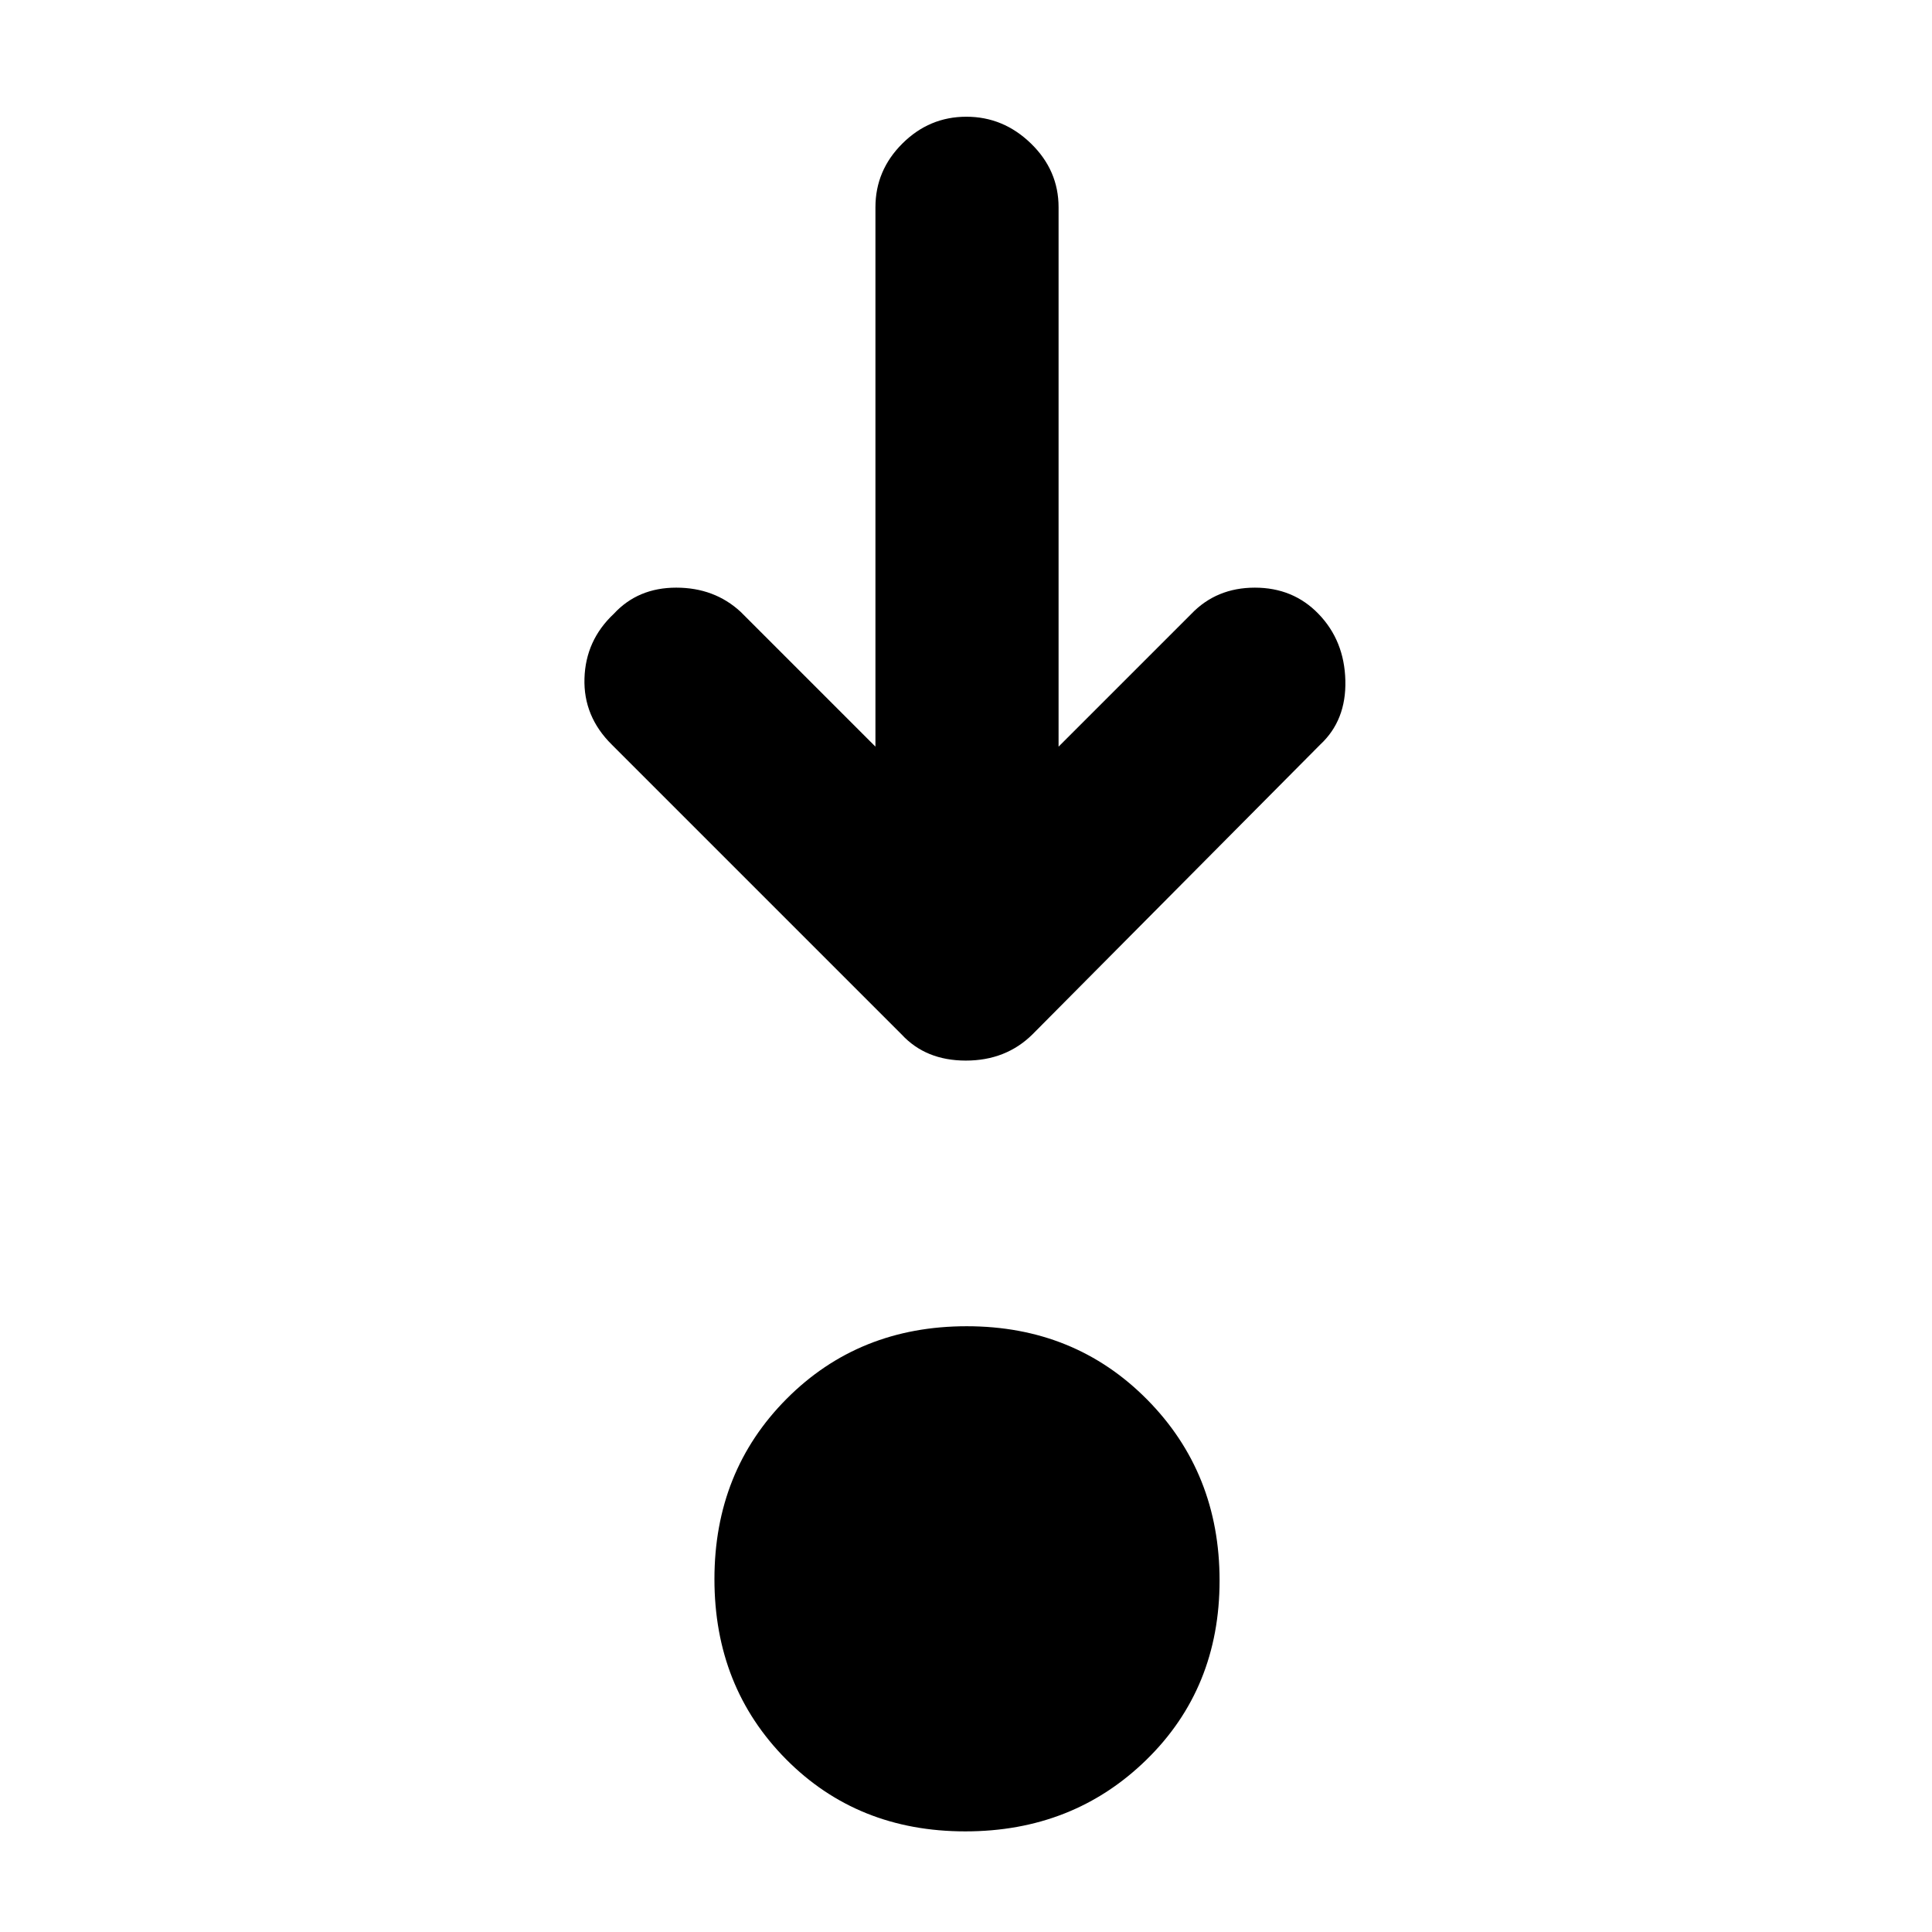 <svg xmlns="http://www.w3.org/2000/svg" height="48" viewBox="0 -960 960 960" width="48"><path d="M479.65-50q-53.57 0-89.11-35.89Q355-121.79 355-175.35q0-53.57 35.89-89.61Q426.79-301 480.35-301q53.57 0 89.61 36.39Q606-228.21 606-174.65q0 53.57-36.39 89.11Q533.21-50 479.65-50ZM435-589v-268q0-18.35 13.38-31.67Q461.75-902 480.18-902q18.42 0 32.12 13.33Q526-875.35 526-857v268l66-66q12.5-13 31.54-13t31.62 13.04q12.84 13.27 13.34 33.08T656-590L513-446q-13.18 13-33.09 13Q460-433 448-446L304-590q-14.17-14-13.58-32.93Q291-641.87 305-655q12-13 31-13t32 12l67 67Z"/></svg>